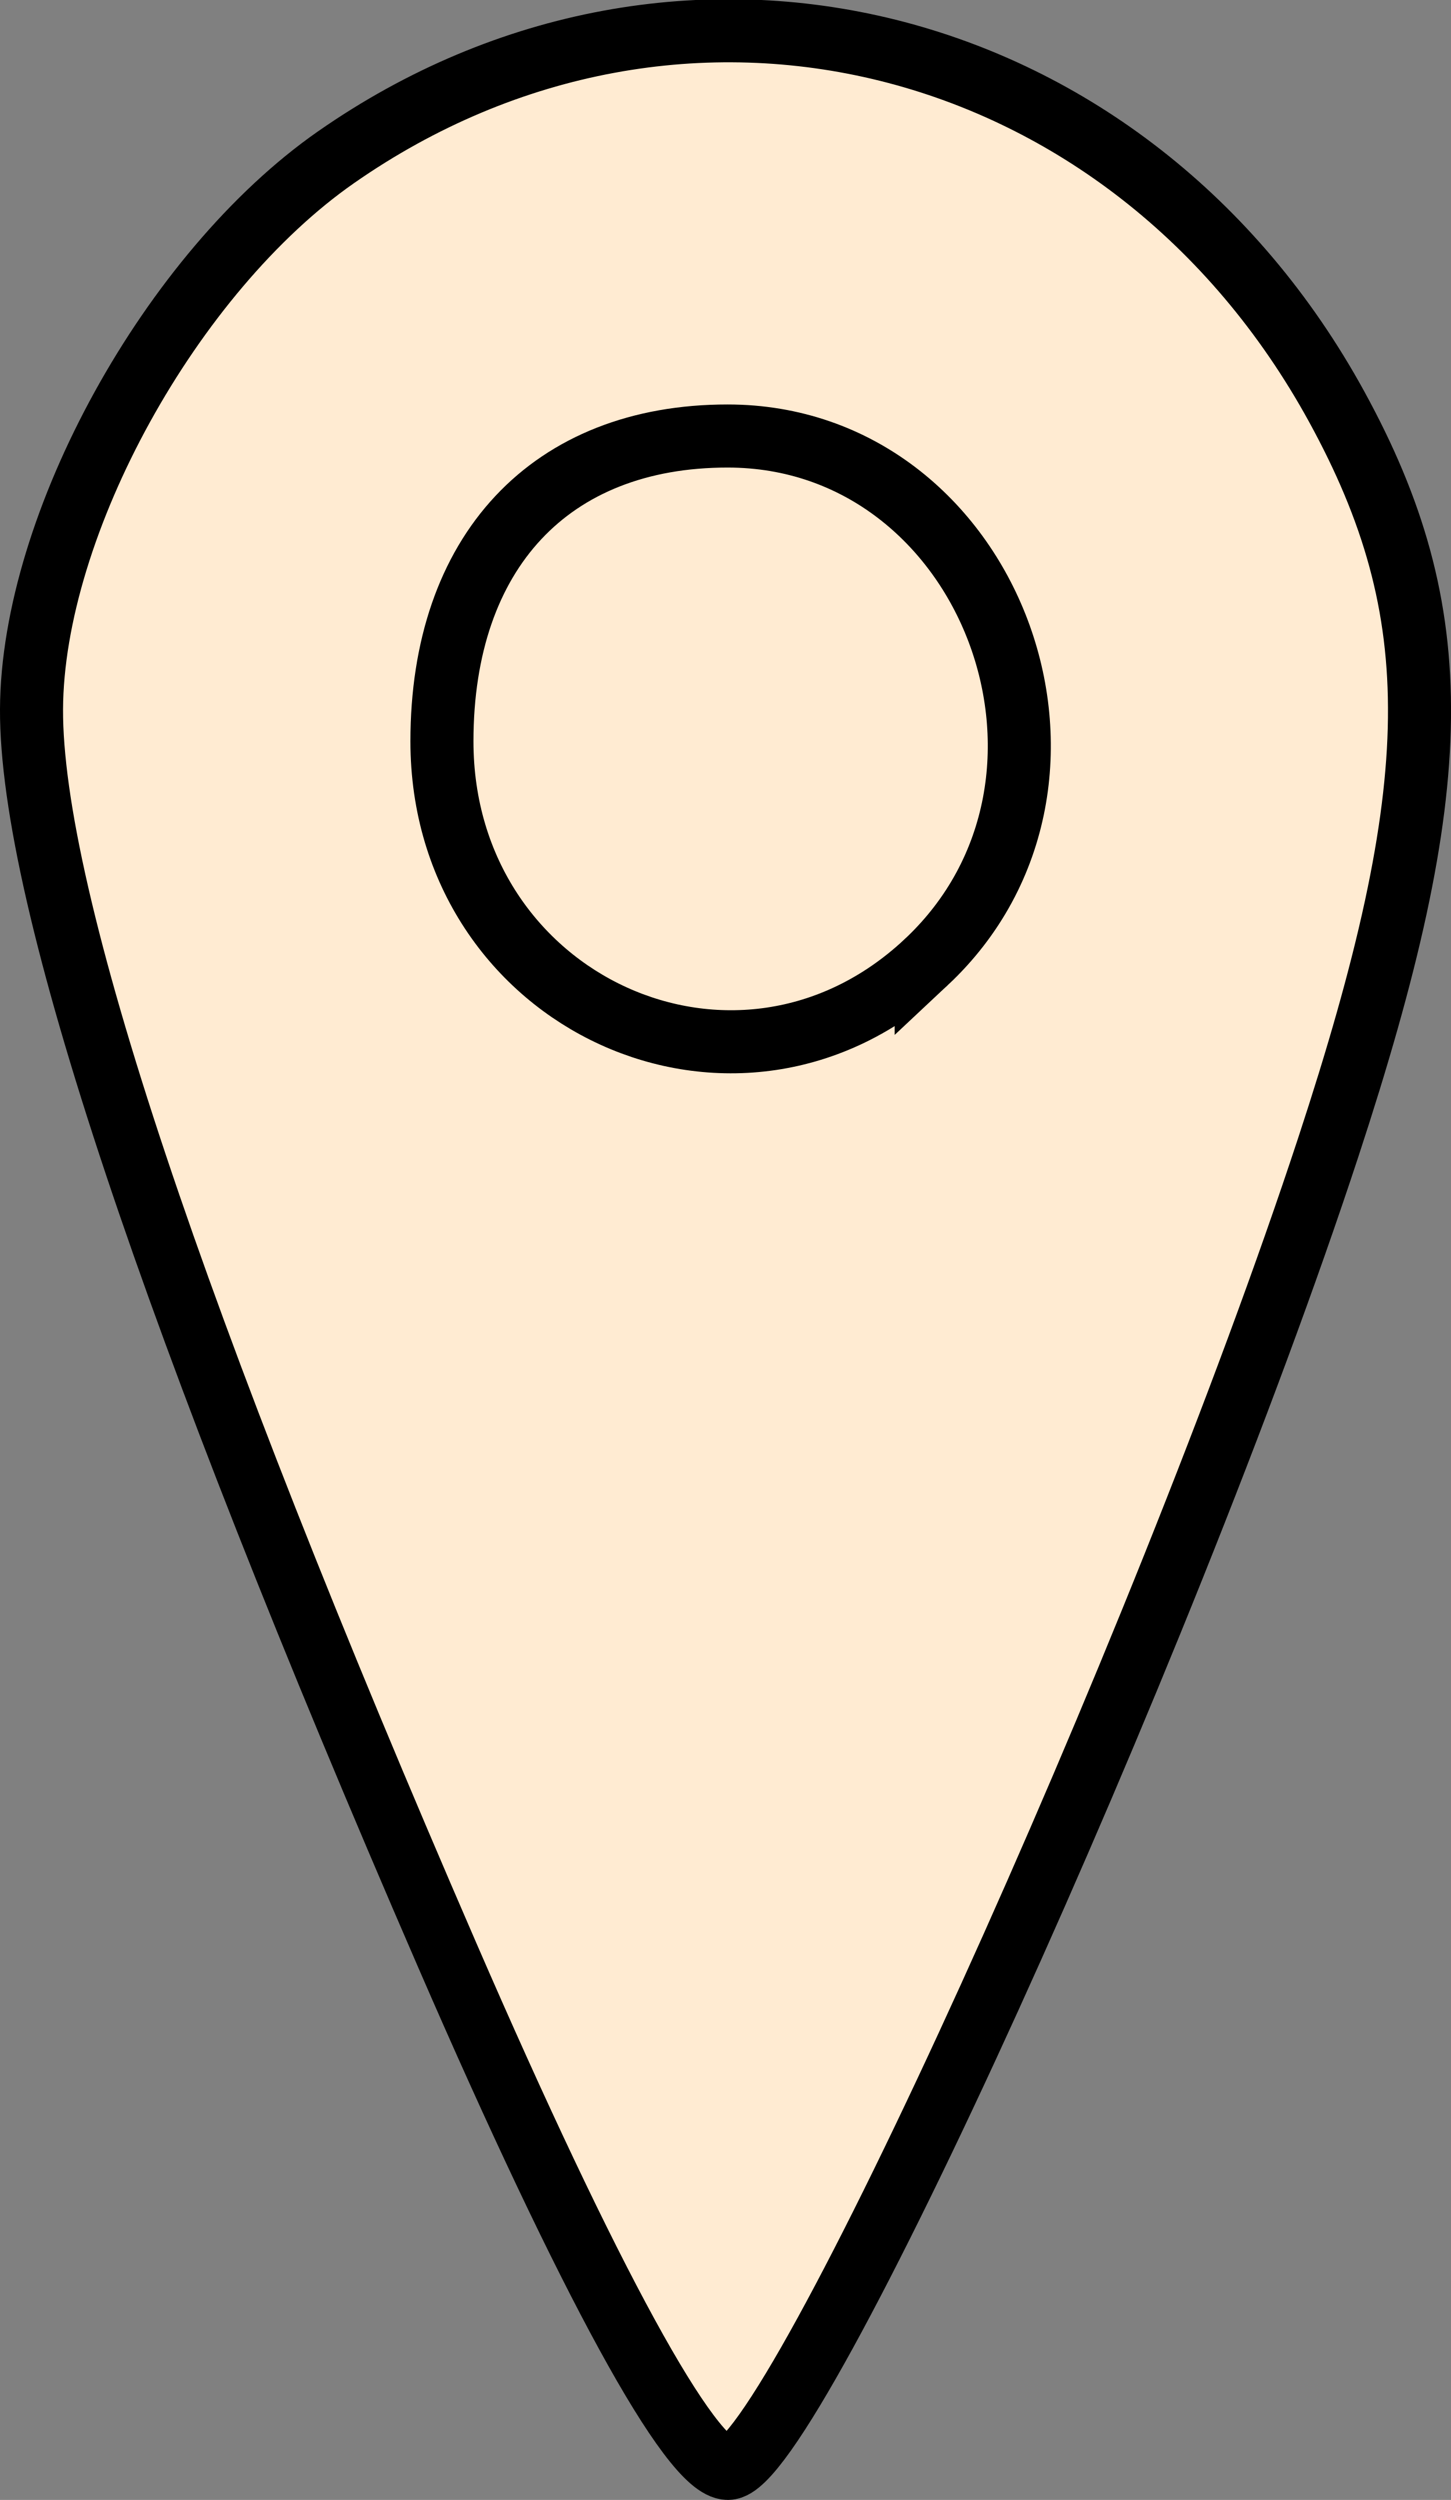 <?xml version="1.0" encoding="UTF-8" standalone="no"?>
<!-- Created with Inkscape (http://www.inkscape.org/) -->

<svg
   xmlns:dc="http://purl.org/dc/elements/1.1/"
   xmlns:cc="http://creativecommons.org/ns#"
   xmlns:rdf="http://www.w3.org/1999/02/22-rdf-syntax-ns#"
   xmlns:svg="http://www.w3.org/2000/svg"
   xmlns="http://www.w3.org/2000/svg"
   xmlns:sodipodi="http://sodipodi.sourceforge.net/DTD/sodipodi-0.dtd"
   xmlns:inkscape="http://www.inkscape.org/namespaces/inkscape"
   id="svg2"
   version="1.1"
   inkscape:version="0.91 r"
   width="35.998"
   height="61.987"
   viewBox="0 0 35.998 61.987"
   sodipodi:docname="pin-0.svg"
   inkscape:export-filename="/home/rok/CordovaProjects/Bonar/src/img/pin-cluster.png"
   inkscape:export-xdpi="71.720161"
   inkscape:export-ydpi="71.720161">
  <rect x="0" y="0" width="35.998" height="61.987" fill="#808080" stroke="none"/>
  <defs
     id="defs6" />
  <sodipodi:namedview
     pagecolor="#ffffff"
     bordercolor="#666666"
     borderopacity="1"
     objecttolerance="10"
     gridtolerance="10"
     guidetolerance="10"
     inkscape:pageopacity="0"
     inkscape:pageshadow="2"
     inkscape:window-width="1920"
     inkscape:window-height="1028"
     id="namedview4"
     showgrid="false"
     fit-margin-top="0"
     fit-margin-left="0"
     fit-margin-right="0"
     fit-margin-bottom="0"
     inkscape:zoom="12.180645"
     inkscape:cx="-11.064126"
     inkscape:cy="48.112165"
     inkscape:window-x="0"
     inkscape:window-y="0"
     inkscape:window-maximized="1"
     inkscape:current-layer="svg2" />
  <path
     style="fill:#ffebd2;fill-opacity:1;stroke:#000000;stroke-width:1.564;stroke-miterlimit:4;stroke-dasharray:none;stroke-dashoffset:0;stroke-opacity:1"
     d="M 11.094,48.475 C 4.271,32.755 0.761,22.242 0.782,17.586 0.802,12.998 4.253,6.745 8.335,3.9 16.88,-2.057 28.036,0.723 33.164,10.087 c 2.795,5.104 2.746,9.368 -0.209,18.355 -4.119,12.526 -13.318,32.763 -14.894,32.763 -0.918,0 -3.445,-4.617 -6.967,-12.73 z"
     id="path4145" />
  <path
     style="fill:#ffebd2;fill-opacity:1;stroke:#000000;stroke-width:1.564;stroke-miterlimit:4;stroke-dasharray:none;stroke-dashoffset:0;stroke-opacity:1"
     d="m 22.978,23.858 c 4.814,-4.506 1.589,-13.047 -4.927,-13.047 -4.396,0 -7.087,2.875 -7.087,7.57 0,6.495 7.348,9.845 12.014,5.477 z"
     id="path7011" />
</svg>

